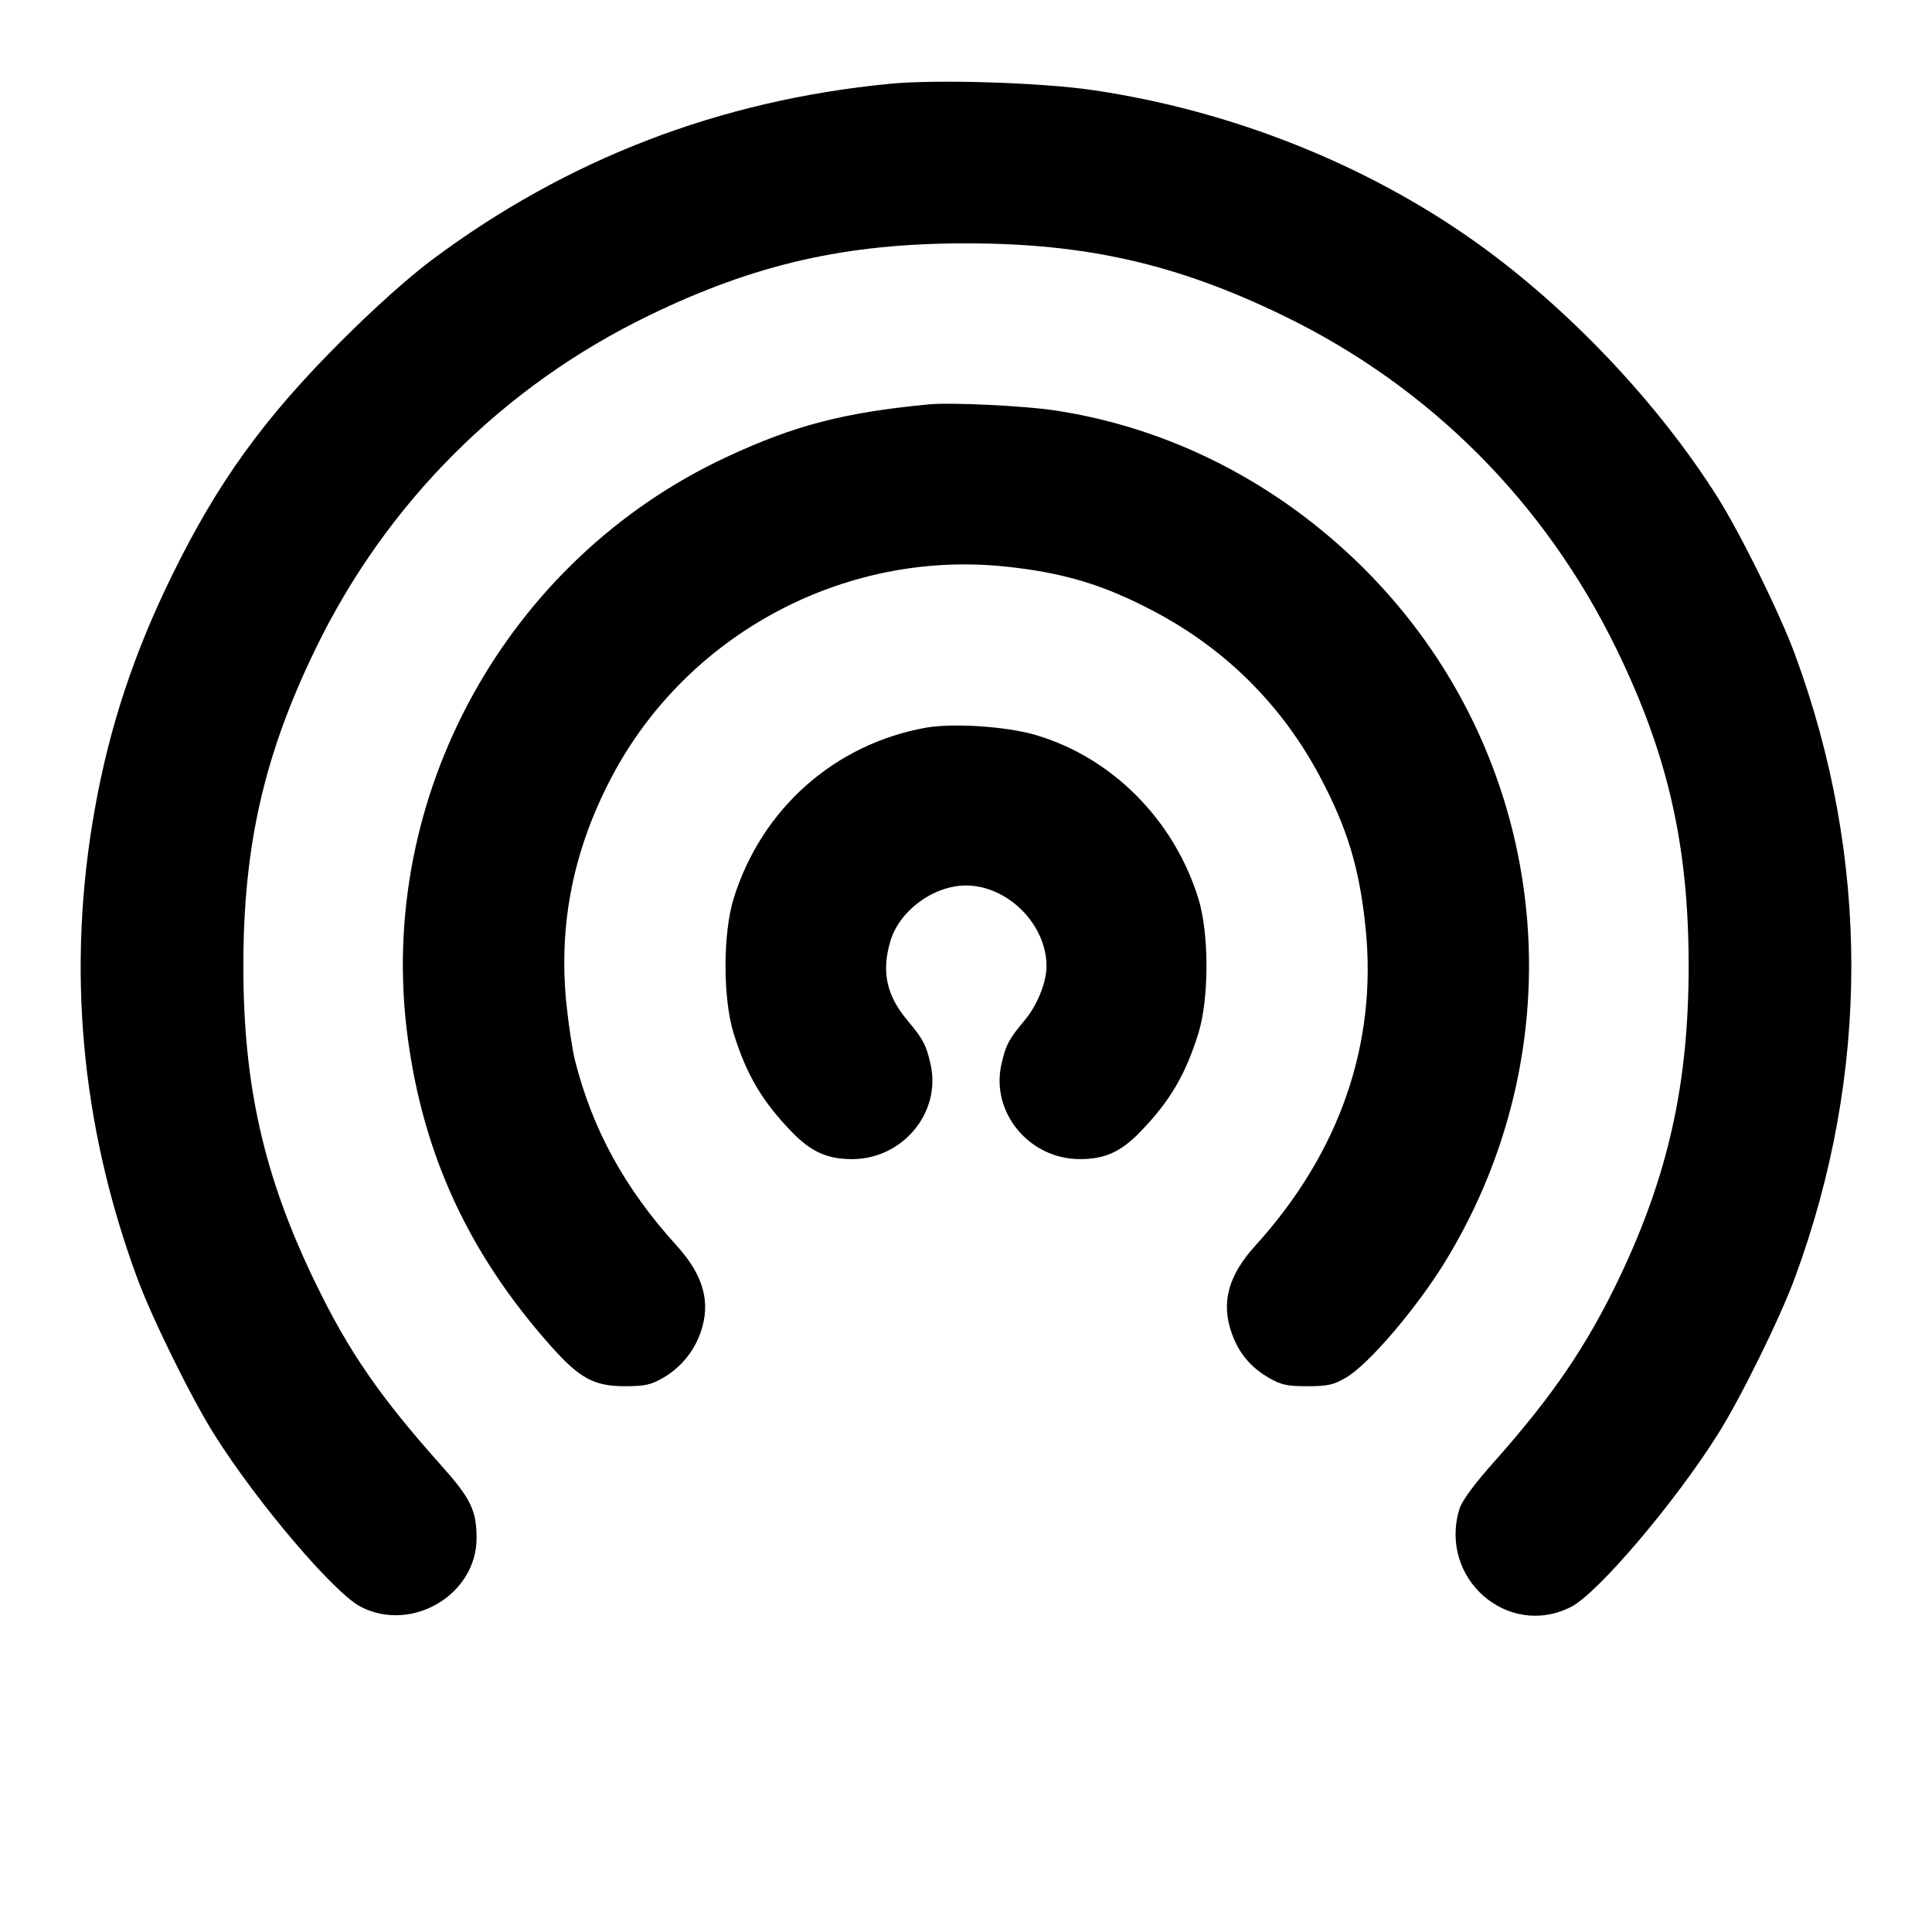 <svg width="24" height="24" viewBox="0 0 24 24" fill="none" xmlns="http://www.w3.org/2000/svg"><path d="M11.052 1.041 C 8.937 1.246,7.045 1.974,5.363 3.230 C 5.084 3.438,4.636 3.839,4.238 4.238 C 3.277 5.198,2.707 5.987,2.141 7.140 C 1.667 8.104,1.362 9.022,1.180 10.038 C 0.826 12.006,1.001 13.965,1.701 15.867 C 1.888 16.376,2.374 17.362,2.662 17.820 C 3.196 18.668,4.153 19.793,4.483 19.961 C 5.118 20.286,5.920 19.809,5.920 19.107 C 5.920 18.763,5.848 18.615,5.481 18.204 C 4.720 17.352,4.332 16.790,3.920 15.940 C 3.280 14.621,3.023 13.493,3.023 12.000 C 3.023 10.507,3.280 9.379,3.920 8.060 C 4.799 6.247,6.247 4.799,8.060 3.920 C 9.379 3.280,10.507 3.023,12.000 3.023 C 13.493 3.023,14.621 3.280,15.940 3.920 C 17.756 4.800,19.189 6.234,20.079 8.060 C 20.719 9.372,20.977 10.504,20.977 12.000 C 20.977 13.455,20.725 14.592,20.122 15.860 C 19.720 16.705,19.295 17.332,18.572 18.146 C 18.308 18.442,18.159 18.645,18.128 18.750 C 17.870 19.609,18.733 20.361,19.517 19.961 C 19.847 19.793,20.804 18.668,21.338 17.820 C 21.626 17.362,22.112 16.376,22.299 15.867 C 23.231 13.335,23.231 10.665,22.299 8.133 C 22.112 7.624,21.626 6.638,21.338 6.180 C 20.598 5.006,19.481 3.827,18.336 3.011 C 16.973 2.040,15.296 1.373,13.580 1.120 C 12.938 1.025,11.634 0.984,11.052 1.041 M11.540 5.023 C 10.478 5.125,9.867 5.284,9.020 5.680 C 6.291 6.955,4.672 9.894,5.062 12.868 C 5.255 14.342,5.820 15.568,6.835 16.712 C 7.197 17.121,7.378 17.220,7.760 17.220 C 8.014 17.220,8.088 17.203,8.244 17.112 C 8.457 16.987,8.619 16.790,8.702 16.556 C 8.834 16.181,8.741 15.842,8.405 15.473 C 7.765 14.769,7.363 14.039,7.144 13.178 C 7.110 13.045,7.061 12.717,7.034 12.449 C 6.939 11.473,7.123 10.556,7.597 9.655 C 8.529 7.882,10.478 6.834,12.470 7.036 C 13.209 7.111,13.714 7.263,14.358 7.606 C 15.235 8.074,15.927 8.765,16.395 9.644 C 16.737 10.286,16.890 10.791,16.964 11.530 C 17.110 12.969,16.641 14.320,15.595 15.473 C 15.257 15.845,15.166 16.182,15.301 16.562 C 15.386 16.803,15.531 16.980,15.751 17.109 C 15.912 17.204,15.984 17.220,16.240 17.220 C 16.494 17.220,16.568 17.203,16.723 17.112 C 17.003 16.948,17.601 16.247,17.954 15.670 C 19.656 12.887,19.237 9.343,16.935 7.054 C 15.869 5.996,14.536 5.315,13.102 5.098 C 12.726 5.041,11.813 4.997,11.540 5.023 M11.499 9.040 C 10.363 9.246,9.460 10.049,9.114 11.160 C 8.979 11.594,8.979 12.407,9.114 12.839 C 9.275 13.353,9.465 13.676,9.831 14.056 C 10.073 14.307,10.272 14.398,10.582 14.399 C 11.212 14.401,11.695 13.821,11.560 13.221 C 11.507 12.984,11.467 12.907,11.275 12.679 C 11.011 12.366,10.948 12.071,11.061 11.690 C 11.173 11.312,11.598 11.000,12.000 11.000 C 12.518 11.000,13.000 11.483,13.000 12.001 C 13.000 12.203,12.885 12.489,12.729 12.674 C 12.533 12.907,12.493 12.983,12.440 13.221 C 12.305 13.821,12.788 14.401,13.418 14.399 C 13.728 14.398,13.927 14.307,14.169 14.056 C 14.535 13.676,14.725 13.353,14.886 12.839 C 15.021 12.407,15.021 11.594,14.886 11.160 C 14.581 10.179,13.810 9.407,12.861 9.129 C 12.500 9.023,11.832 8.980,11.499 9.040 " stroke="none" fill-rule="evenodd" fill="black"></path></svg>